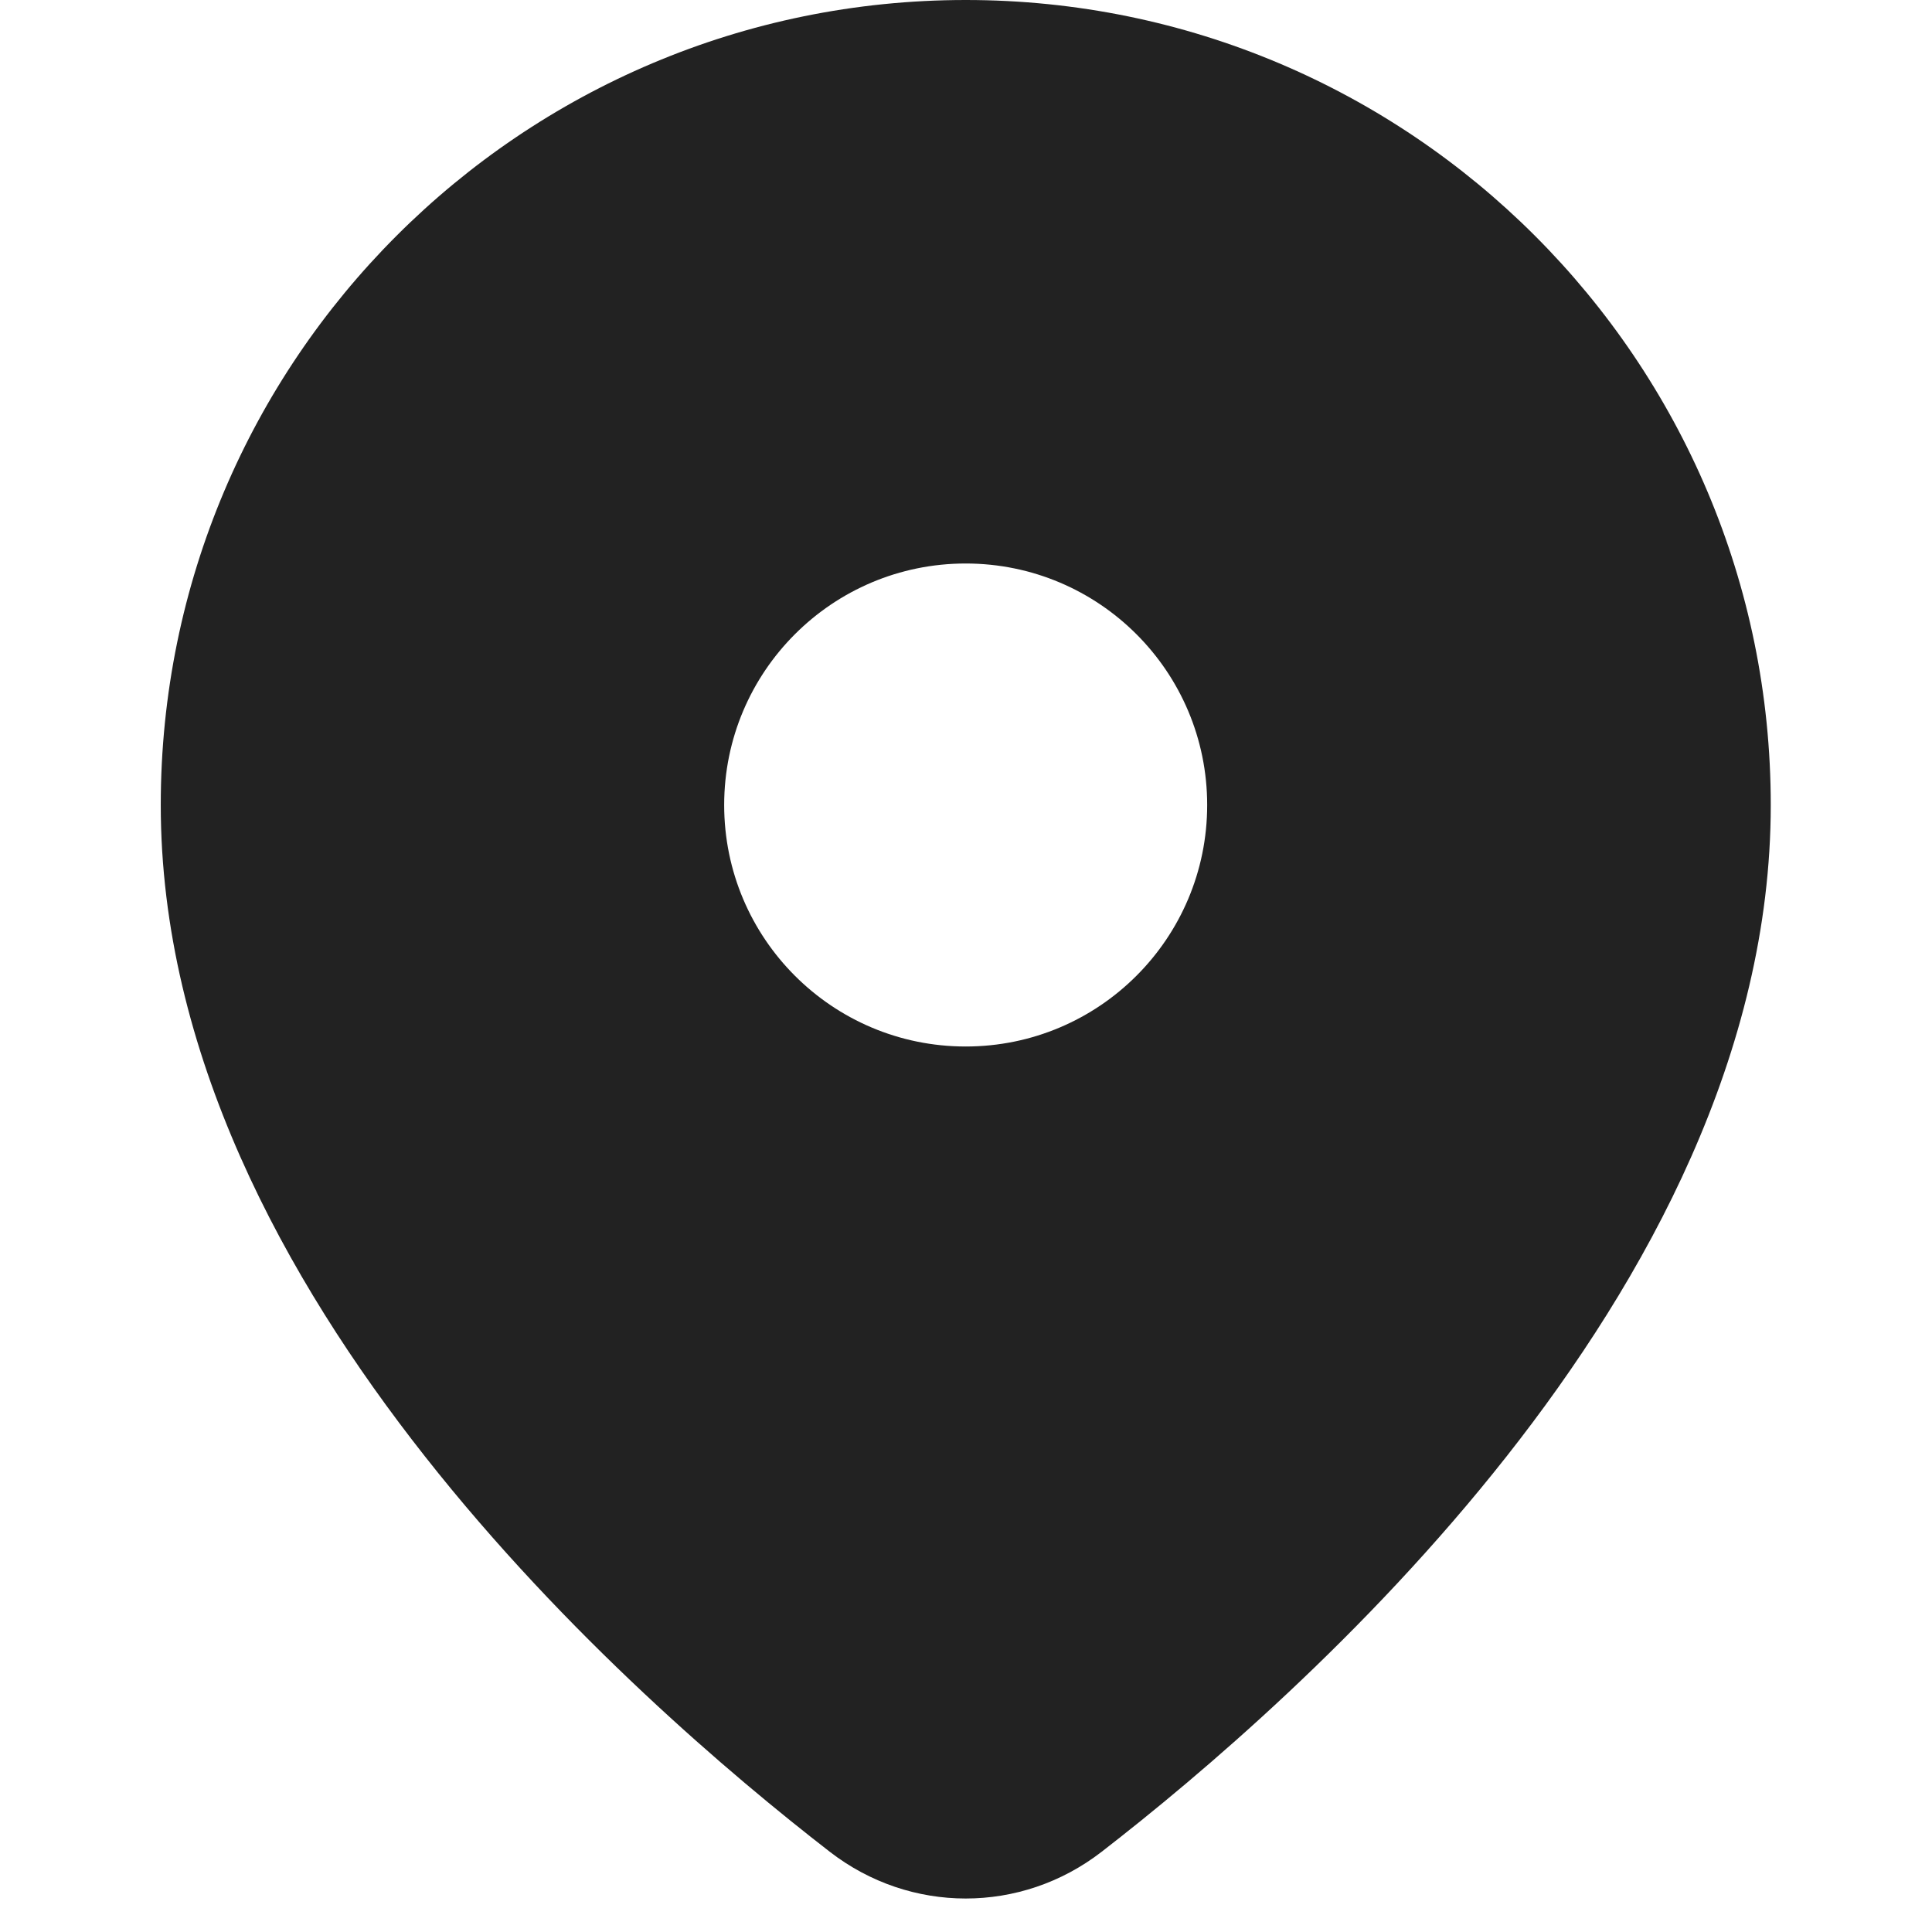 <svg width="24" height="24" viewBox="0 0 24 24" fill="none" xmlns="http://www.w3.org/2000/svg">
<path fill-rule="evenodd" clip-rule="evenodd" d="M11.997 0C6.474 0 1.997 4.477 1.997 10C1.997 13.073 3.538 15.883 5.279 18.092C7.032 20.318 9.084 22.056 10.31 23.005C11.309 23.777 12.684 23.777 13.683 23.005C14.909 22.056 16.961 20.318 18.715 18.092C20.456 15.883 21.997 13.073 21.997 10C21.997 4.477 17.519 0 11.997 0ZM11.996 7C10.339 7 8.996 8.343 8.996 10C8.996 11.657 10.339 13 11.996 13C13.653 13 14.996 11.657 14.996 10C14.996 8.343 13.653 7 11.996 7Z" fill="#222222"/>
</svg>
